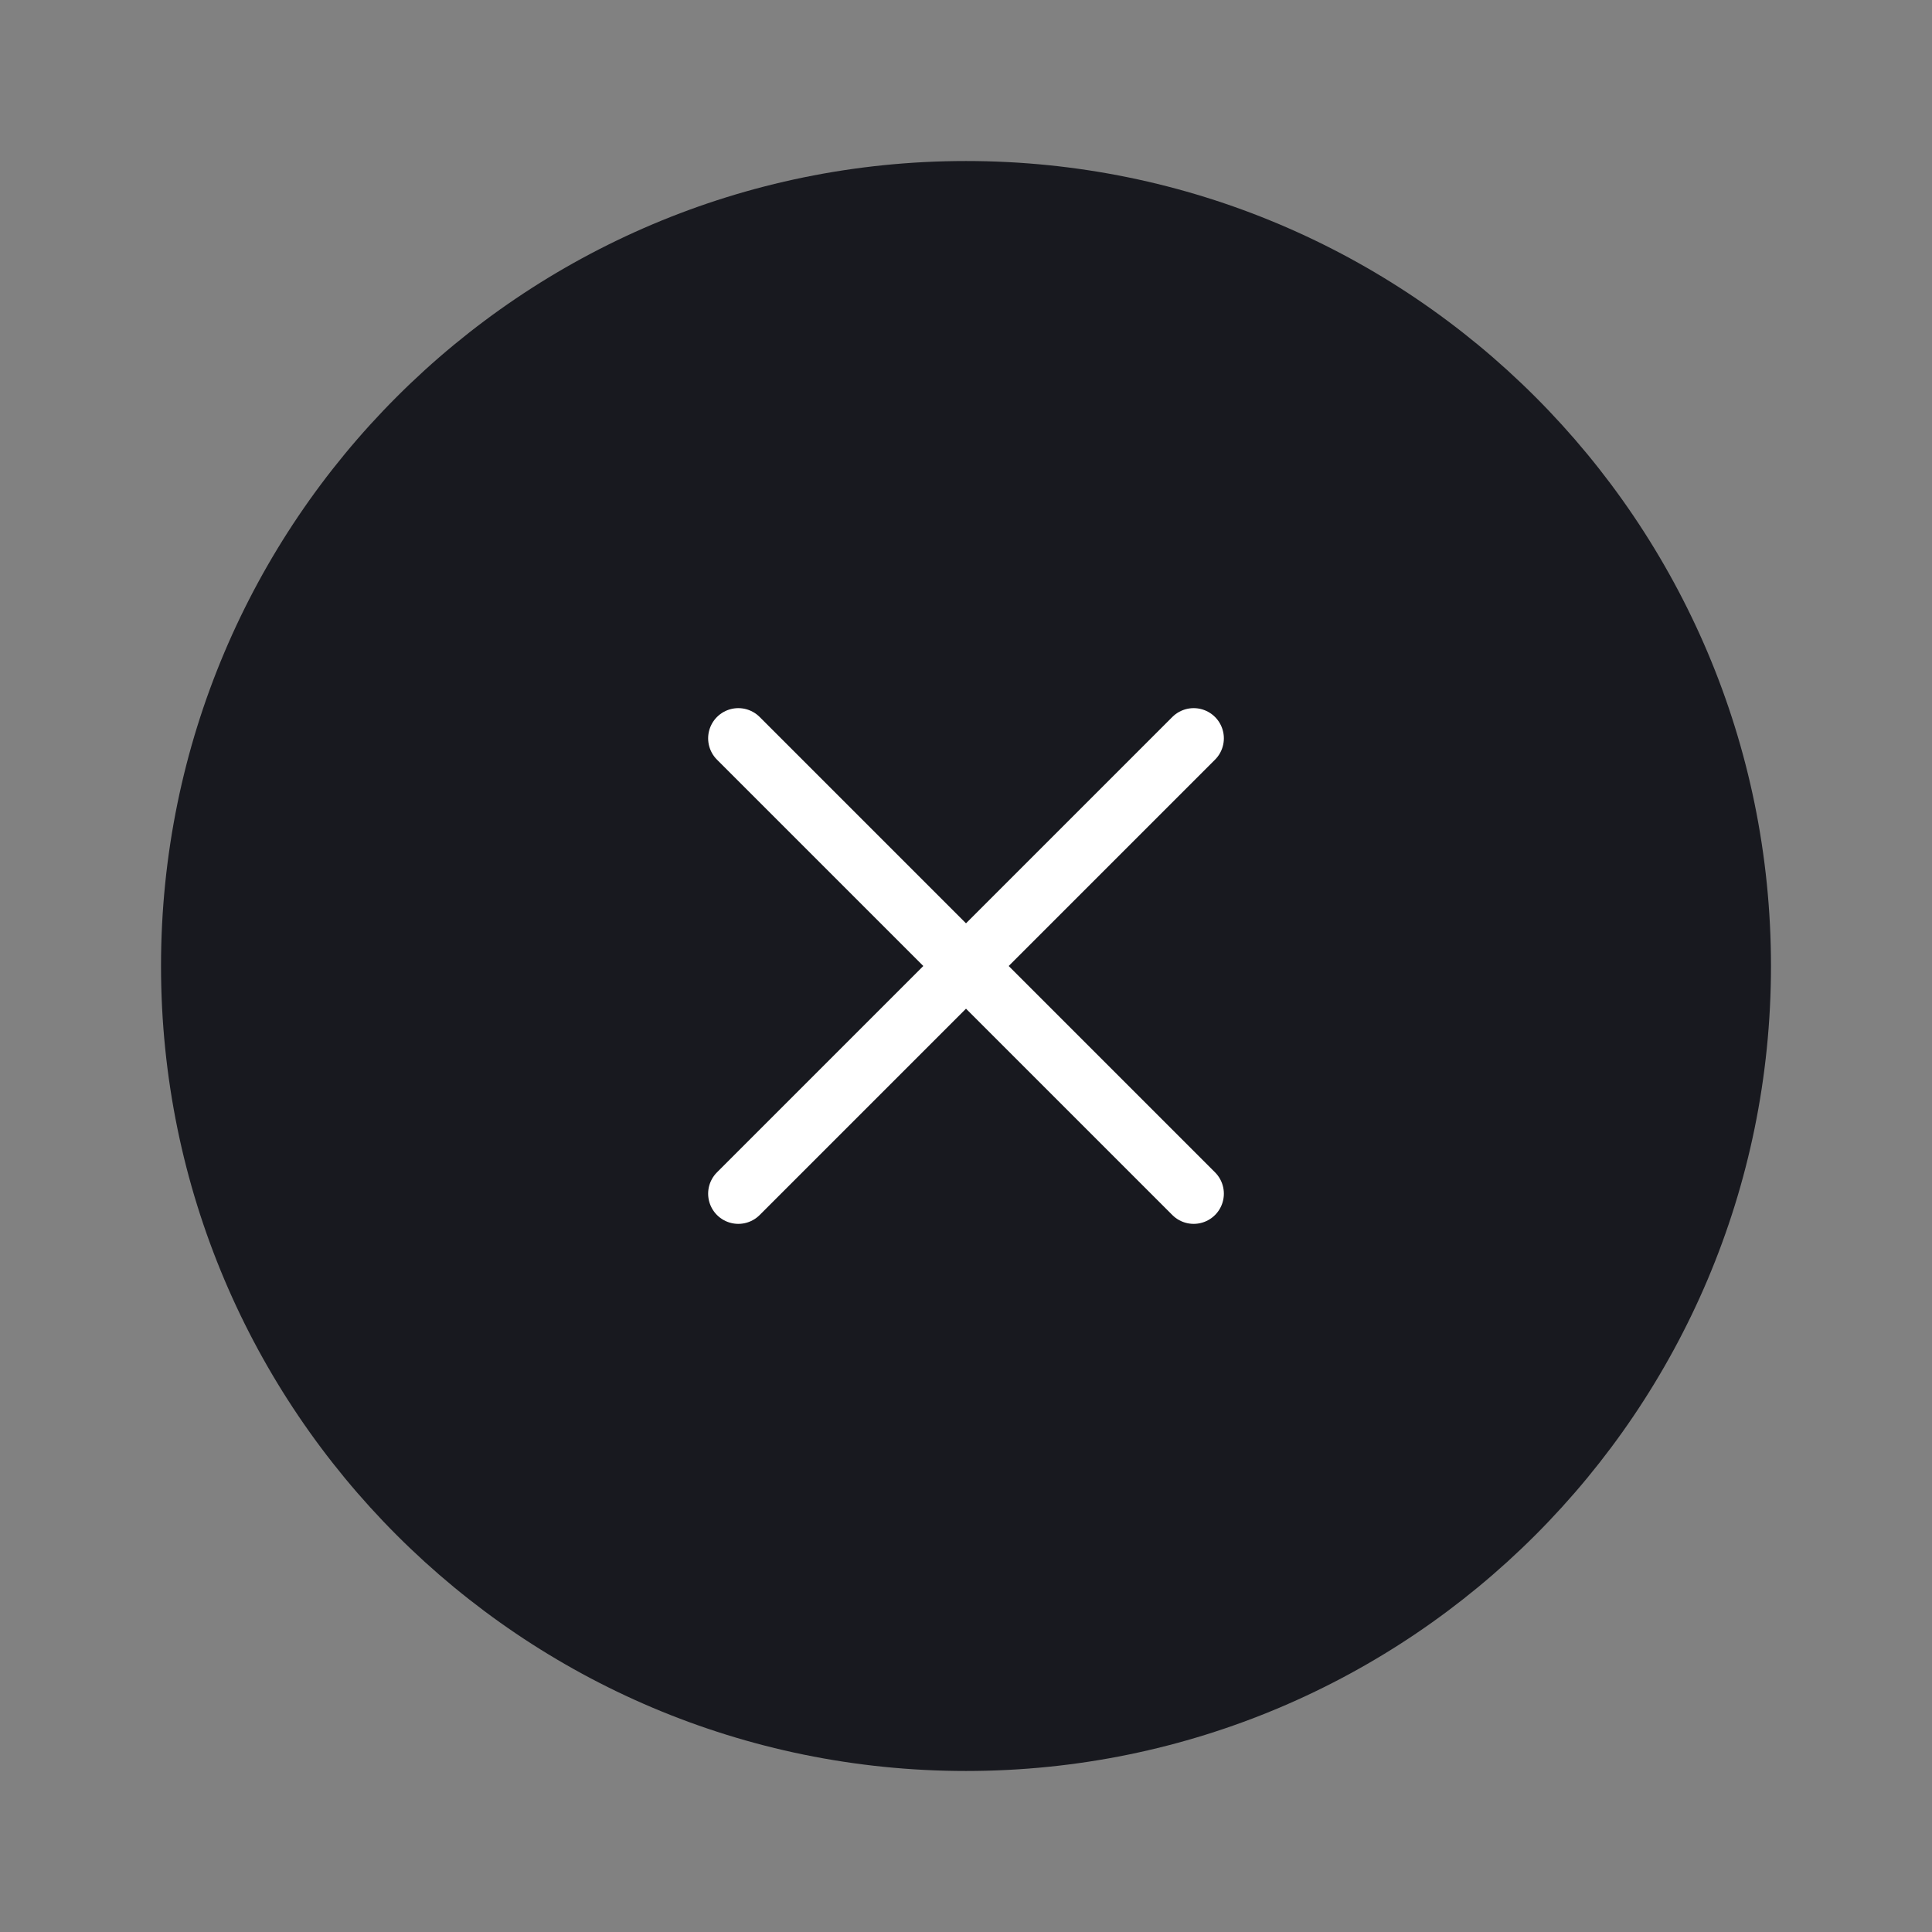 <svg width="32" height="32" viewBox="0 0 32 32" fill="none" xmlns="http://www.w3.org/2000/svg">
<rect x="0" y="0" width="32" height="32" fill="#808080" stroke="none"/>
<path d="M32 0H0V32H32V0Z" fill="white" fill-opacity="0.01"/>
<path d="M16 29.333C23.364 29.333 29.333 23.364 29.333 16C29.333 8.636 23.364 2.667 16 2.667C8.636 2.667 2.667 8.636 2.667 16C2.667 23.364 8.636 29.333 16 29.333Z" fill="#18191F"/>
<path d="M19.771 12.229L12.229 19.771" stroke="white" stroke-linecap="round" stroke-linejoin="round"/>
<path d="M12.229 12.229L19.771 19.771" stroke="white" stroke-linecap="round" stroke-linejoin="round"/>
</svg>
